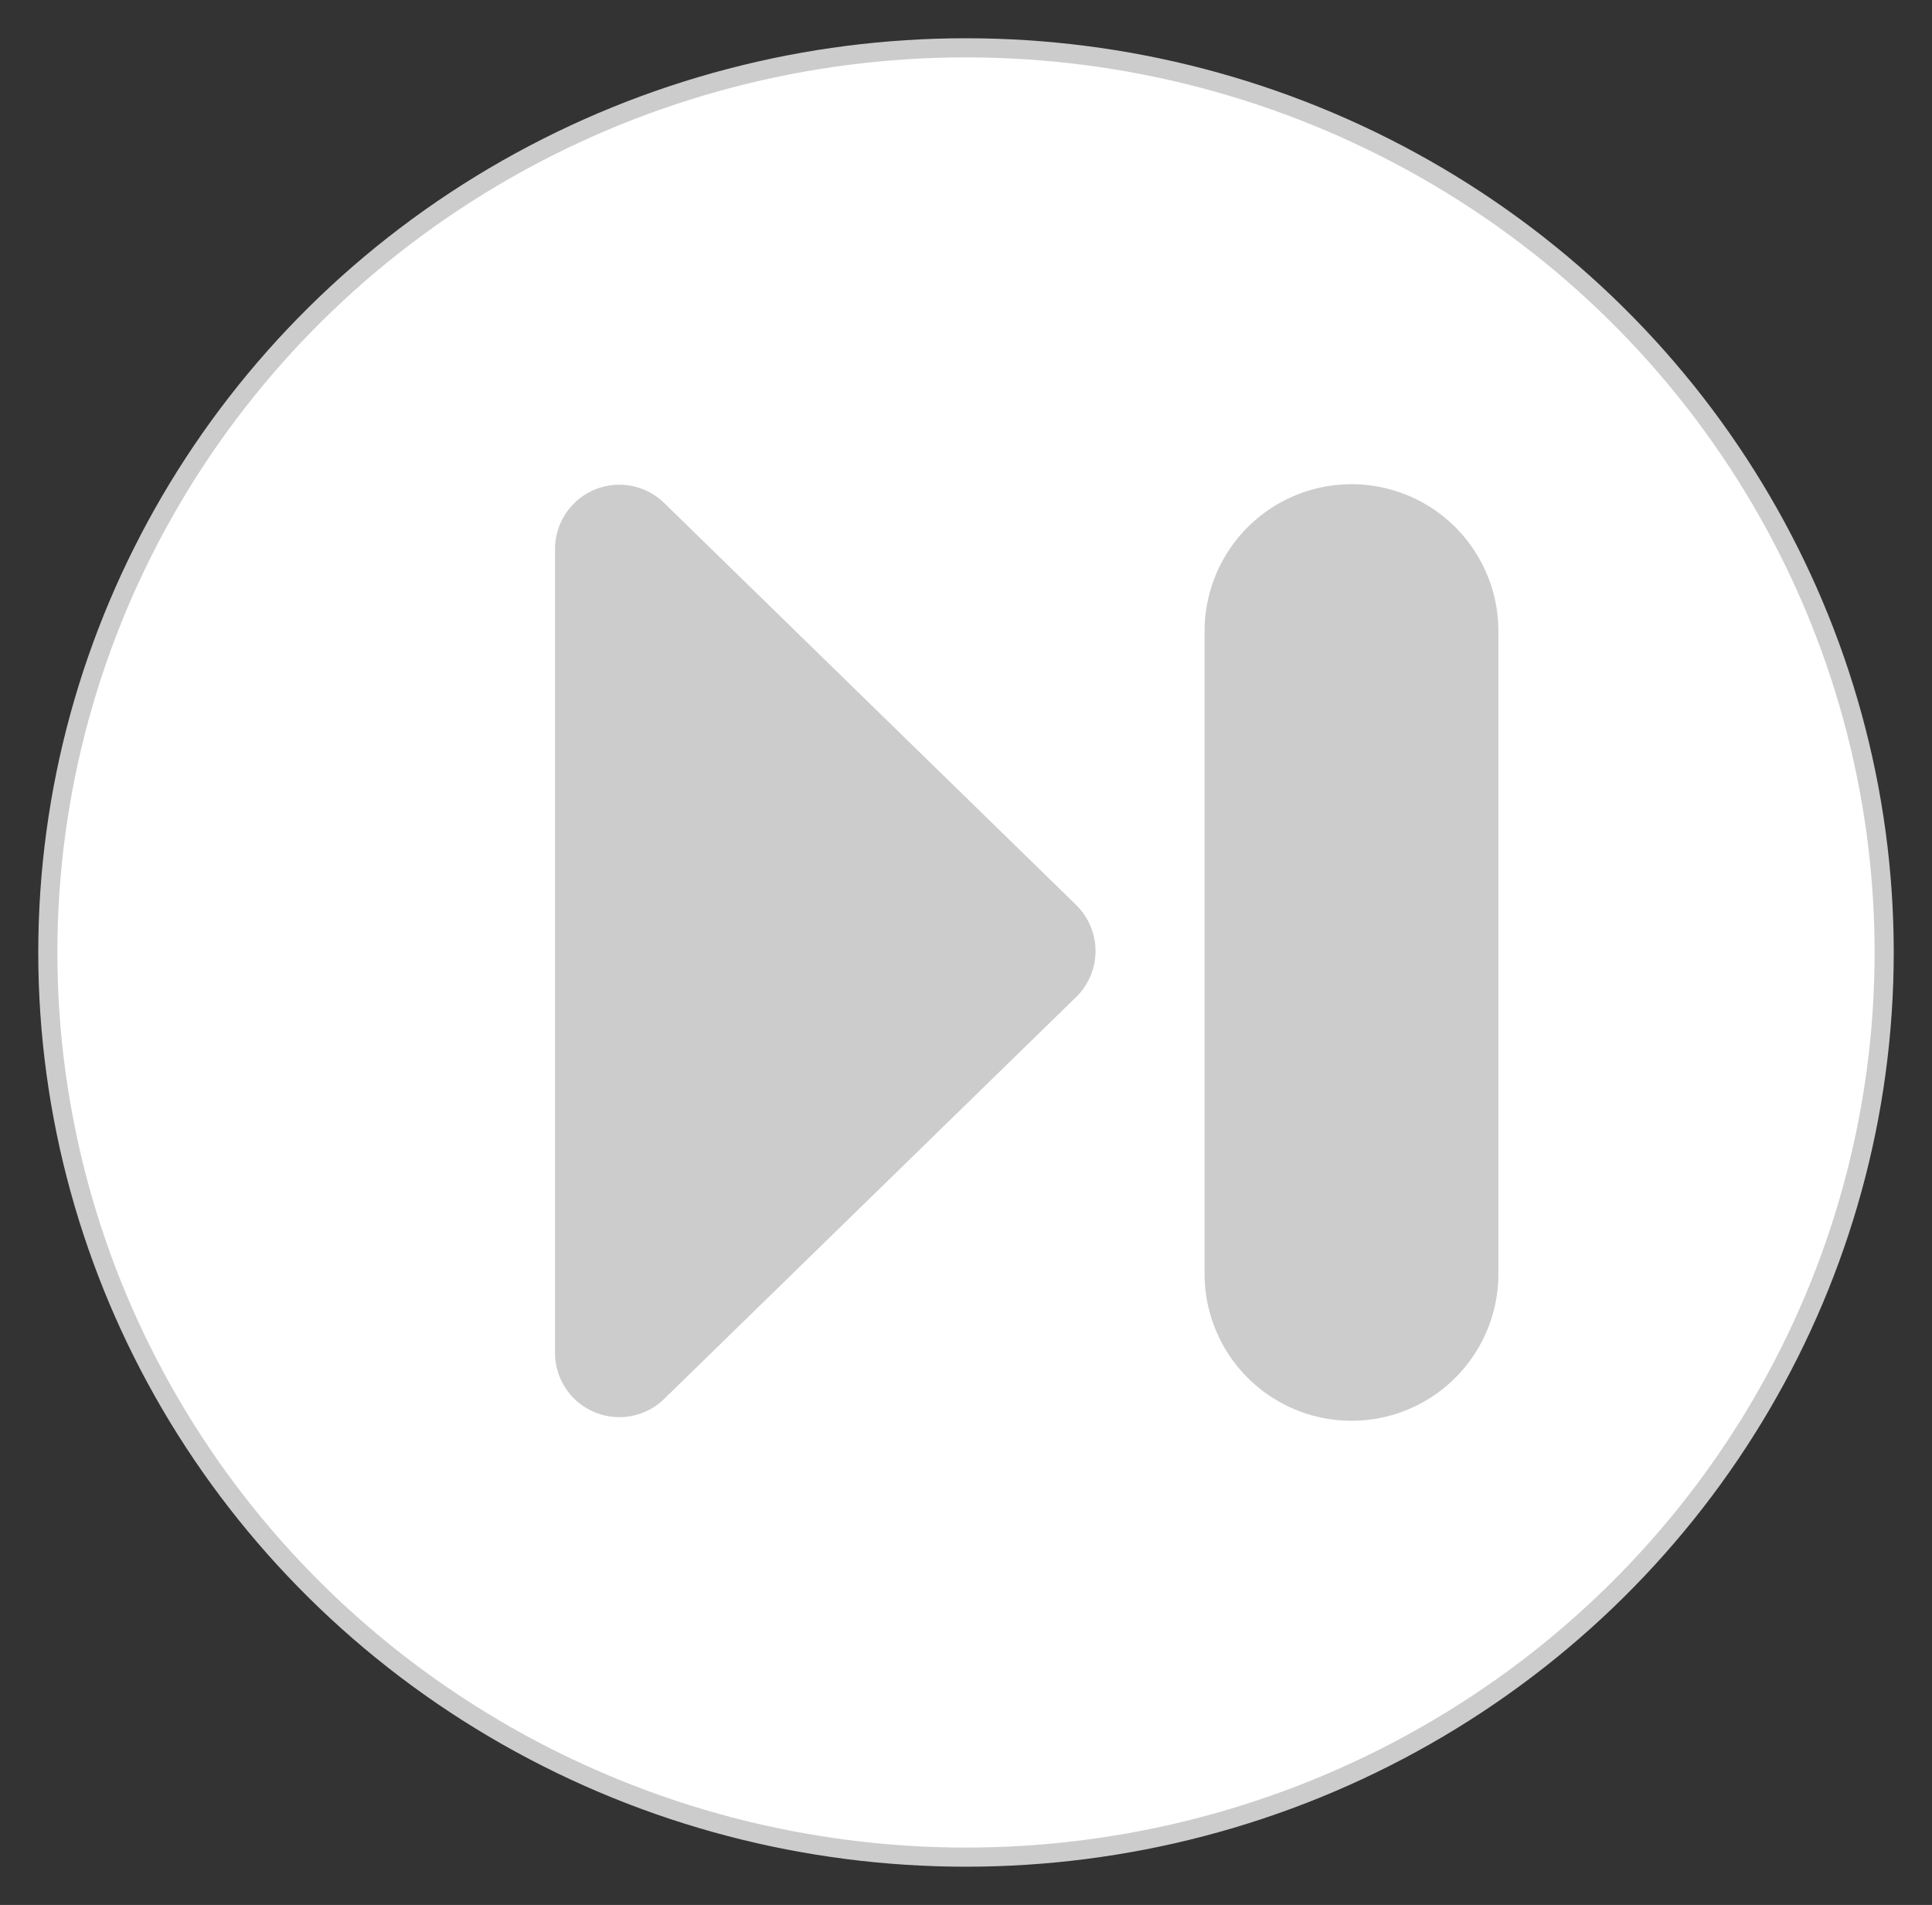 <svg xmlns="http://www.w3.org/2000/svg" viewBox="-592.625 -3850.448 25.25 24.896" width="25.25" height="24.896"><rect x="-592.625" y="-3850.448" width="25.25" height="24.896" fill="#333333" stroke="none"/><g fill="none"><ellipse cx="-580" cy="-3838" rx="12" ry="11.823" fill="#fff"/><ellipse cx="-580" cy="-3838" rx="12" ry="11.823" stroke="#ccc" stroke-linecap="round" stroke-linejoin="round" stroke-width=".25"/><path d="M-585.251-3843.273v10.507a.72.72 0 0 0 1.222.515l5.385-5.253a.72.72 0 0 0 .012-1.018l-.012-.013-5.385-5.254a.72.72 0 0 0-1.222.516Z" fill="#ccc"/><path d="M-585.251-3843.273v10.507a.72.72 0 0 0 1.222.515l5.385-5.253a.72.72 0 0 0 .012-1.018l-.012-.013-5.385-5.254a.72.72 0 0 0-1.222.516Z" stroke="#ccc" stroke-linecap="round" stroke-linejoin="round" stroke-width=".24"/><path stroke="#ccc" stroke-linecap="round" stroke-linejoin="round" stroke-width="3.84" d="M-574.962-3842.2v8.4"/></g></svg>